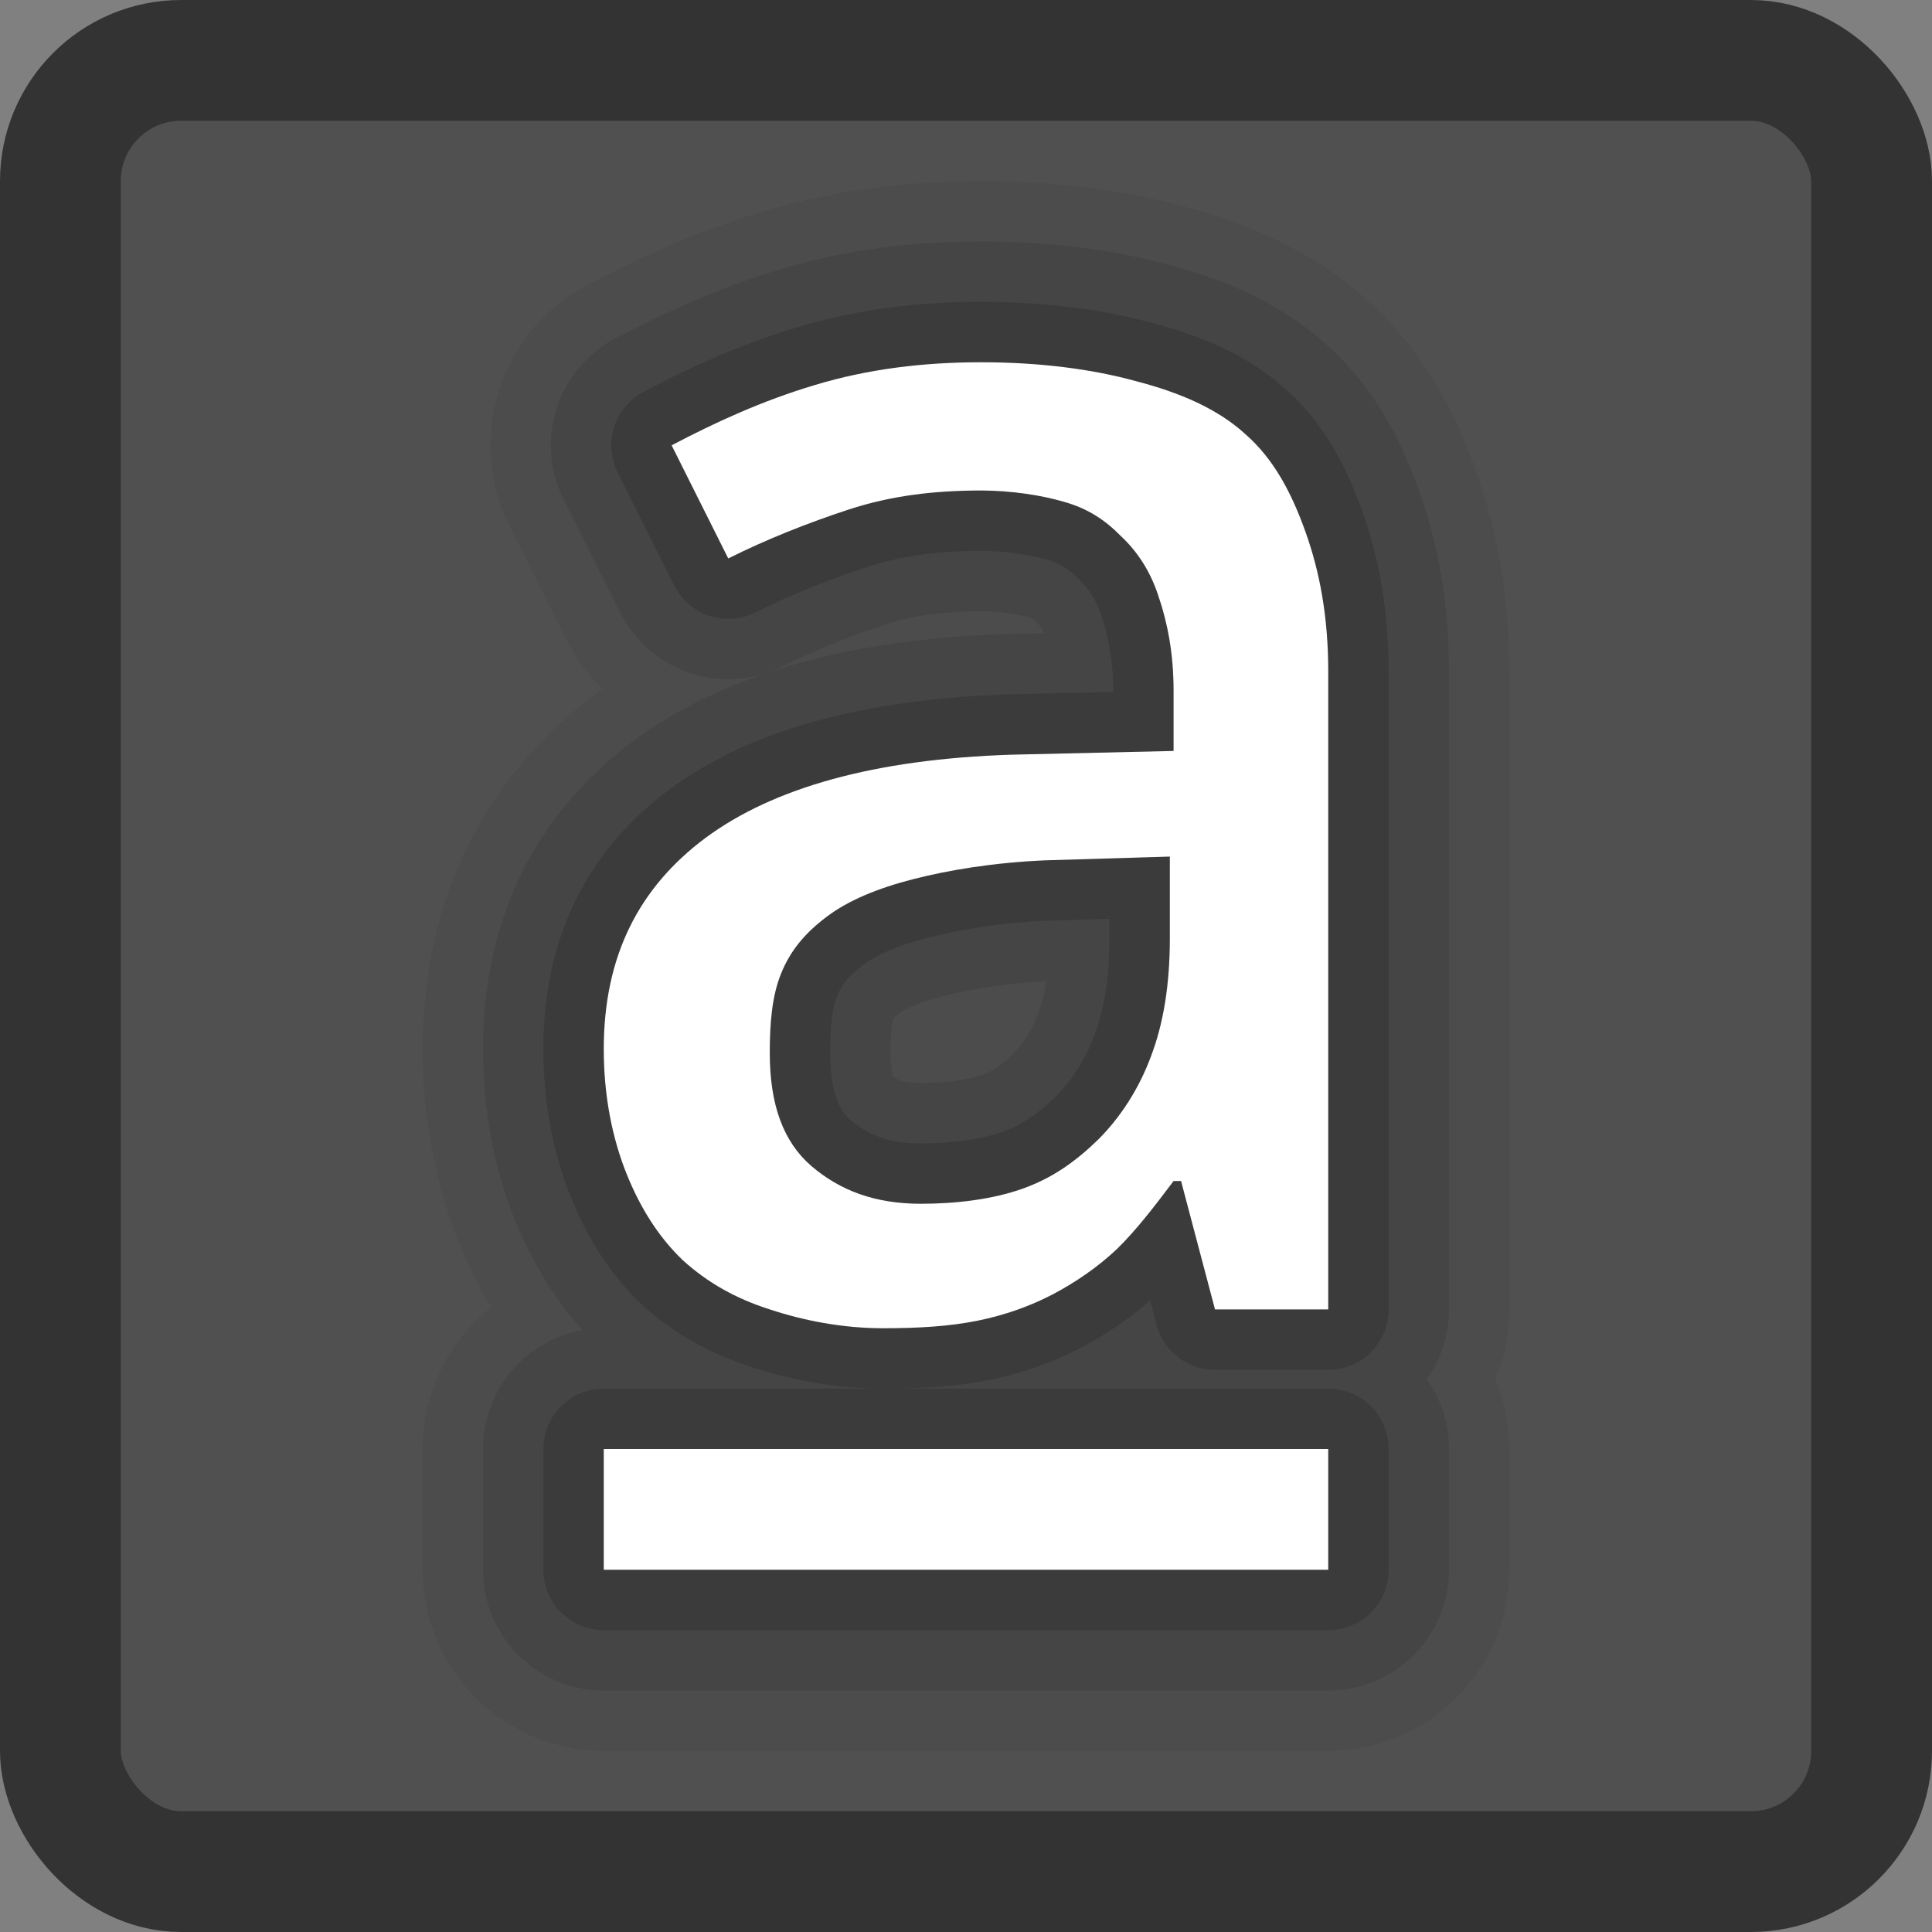 <?xml version="1.0" encoding="UTF-8" standalone="no"?>
<!-- Created with Inkscape (http://www.inkscape.org/) -->

<svg
   xmlns:dc="http://purl.org/dc/elements/1.1/"
   xmlns:cc="http://creativecommons.org/ns#"
   xmlns:rdf="http://www.w3.org/1999/02/22-rdf-syntax-ns#"
   xmlns:svg="http://www.w3.org/2000/svg"
   xmlns="http://www.w3.org/2000/svg"
   xmlns:xlink="http://www.w3.org/1999/xlink"
   xmlns:sodipodi="http://sodipodi.sourceforge.net/DTD/sodipodi-0.dtd"
   xmlns:inkscape="http://www.inkscape.org/namespaces/inkscape"
   width="16"
   height="16"
   id="svg3147"
   version="1.1"
   inkscape:version="0.48.3.1 r9886"
   sodipodi:docname="format-text-underline.svg">
  <rect width="100%" height="100%" fill="#808080" stroke="none"/>
  <defs
     id="defs3149">
    <linearGradient
       id="linearGradient3779">
      <stop
         style="stop-color:#333333;stop-opacity:1;"
         offset="0"
         id="stop3781" />
      <stop
         style="stop-color:#969696;stop-opacity:1;"
         offset="1"
         id="stop3783" />
    </linearGradient>
    <linearGradient
       id="linearGradient3771">
      <stop
         style="stop-color:#c8c8c8;stop-opacity:1;"
         offset="0"
         id="stop3773" />
      <stop
         style="stop-color:#646464;stop-opacity:1;"
         offset="1"
         id="stop3775" />
    </linearGradient>
    <linearGradient
       id="linearGradient4536">
      <stop
         style="stop-color:#ffffff;stop-opacity:1;"
         offset="0"
         id="stop4538" />
      <stop
         id="stop4546"
         offset="0.062"
         style="stop-color:#ffffff;stop-opacity:0.157;" />
      <stop
         id="stop4544"
         offset="0.936"
         style="stop-color:#ffffff;stop-opacity:0.235;" />
      <stop
         style="stop-color:#ffffff;stop-opacity:0.392;"
         offset="1"
         id="stop4540" />
    </linearGradient>
    <radialGradient
       inkscape:collect="always"
       xlink:href="#linearGradient3688-166-749"
       id="radialGradient3132"
       gradientUnits="userSpaceOnUse"
       gradientTransform="matrix(2.004,0,0,1.4,27.988,-17.4)"
       cx="4.993"
       cy="43.5"
       fx="4.993"
       fy="43.5"
       r="2.5" />
    <linearGradient
       id="linearGradient3688-166-749">
      <stop
         id="stop2883"
         style="stop-color:#181818;stop-opacity:1"
         offset="0" />
      <stop
         id="stop2885"
         style="stop-color:#181818;stop-opacity:0"
         offset="1" />
    </linearGradient>
    <radialGradient
       inkscape:collect="always"
       xlink:href="#linearGradient3688-464-309"
       id="radialGradient3134"
       gradientUnits="userSpaceOnUse"
       gradientTransform="matrix(2.004,0,0,1.4,-20.012,-104.4)"
       cx="4.993"
       cy="43.5"
       fx="4.993"
       fy="43.5"
       r="2.5" />
    <linearGradient
       id="linearGradient3688-464-309">
      <stop
         id="stop2889"
         style="stop-color:#181818;stop-opacity:1"
         offset="0" />
      <stop
         id="stop2891"
         style="stop-color:#181818;stop-opacity:0"
         offset="1" />
    </linearGradient>
    <linearGradient
       inkscape:collect="always"
       xlink:href="#linearGradient3702-501-757"
       id="linearGradient3136"
       gradientUnits="userSpaceOnUse"
       x1="25.058"
       y1="47.028"
       x2="25.058"
       y2="39.999" />
    <linearGradient
       id="linearGradient3702-501-757">
      <stop
         id="stop2895"
         style="stop-color:#181818;stop-opacity:0"
         offset="0" />
      <stop
         id="stop2897"
         style="stop-color:#181818;stop-opacity:1"
         offset="0.5" />
      <stop
         id="stop2899"
         style="stop-color:#181818;stop-opacity:0"
         offset="1" />
    </linearGradient>
    <linearGradient
       inkscape:collect="always"
       xlink:href="#linearGradient4536"
       id="linearGradient4542"
       x1="14.802"
       y1="1010.407"
       x2="14.802"
       y2="1024.172"
       gradientUnits="userSpaceOnUse"
       gradientTransform="translate(-4,27)" />
  </defs>
  <sodipodi:namedview
     id="base"
     pagecolor="#ffffff"
     bordercolor="#666666"
     borderopacity="1.0"
     inkscape:pageopacity="0.0"
     inkscape:pageshadow="2"
     inkscape:zoom="19.622213"
     inkscape:cx="10.749061"
     inkscape:cy="6.8110674"
     inkscape:document-units="px"
     inkscape:current-layer="layer1"
     showgrid="false"
     inkscape:window-width="1280"
     inkscape:window-height="751"
     inkscape:window-x="0"
     inkscape:window-y="24"
     inkscape:window-maximized="1" />
  <g
     inkscape:label="Livello 1"
     inkscape:groupmode="layer"
     id="layer1"
     transform="translate(0,-1036.362)">
    <rect
       style="fill:#505050;fill-opacity:1;stroke:#333333;stroke-opacity:1"
       id="rect3163"
       width="15"
       height="15"
       x="0.5"
       y="1036.862"
       rx="1"
       ry="1" />
    <path
       id="path3860"
       transform="translate(0,1036.362)"
       d="M 8.125 3 C 7.643 3 7.189 3.056 6.75 3.188 C 6.311 3.319 5.919 3.5 5.562 3.688 L 6.031 4.625 C 6.349 4.466 6.689 4.331 7.031 4.219 C 7.378 4.106 7.725 4.063 8.125 4.062 C 8.376 4.063 8.62 4.1 8.812 4.156 C 9.01 4.212 9.151 4.306 9.281 4.438 C 9.416 4.564 9.526 4.727 9.594 4.938 C 9.666 5.148 9.719 5.405 9.719 5.719 L 9.719 6.219 L 8.375 6.25 C 7.238 6.287 6.403 6.525 5.844 6.938 C 5.29 7.35 5 7.919 5 8.688 C 5 9.081 5.072 9.428 5.188 9.719 C 5.303 10.005 5.454 10.245 5.656 10.438 C 5.863 10.625 6.095 10.755 6.375 10.844 C 6.655 10.937 6.98 11 7.312 11 C 7.616 11 7.862 10.984 8.094 10.938 C 8.325 10.891 8.531 10.817 8.719 10.719 C 8.907 10.62 9.091 10.494 9.25 10.344 C 9.409 10.189 9.56 9.992 9.719 9.781 L 9.781 9.781 L 10.062 10.844 L 11 10.844 L 11 5.562 C 11 5.103 10.928 4.73 10.812 4.406 C 10.697 4.083 10.549 3.8 10.312 3.594 C 10.081 3.383 9.768 3.25 9.406 3.156 C 9.05 3.058 8.617 3 8.125 3 z M 9.688 7.094 L 9.688 7.781 C 9.687 8.151 9.637 8.473 9.531 8.75 C 9.43 9.022 9.277 9.255 9.094 9.438 C 8.911 9.616 8.719 9.755 8.469 9.844 C 8.218 9.933 7.919 9.969 7.625 9.969 C 7.244 9.969 6.955 9.858 6.719 9.656 C 6.487 9.455 6.375 9.15 6.375 8.719 C 6.375 8.48 6.392 8.25 6.469 8.062 C 6.546 7.87 6.67 7.725 6.844 7.594 C 7.022 7.458 7.269 7.356 7.562 7.281 C 7.856 7.206 8.223 7.144 8.656 7.125 L 9.688 7.094 z M 5 12 L 5 13 L 11 13 L 11 12 L 5 12 z "
       style="font-size:14.6px;font-style:normal;font-variant:normal;font-weight:normal;font-stretch:normal;line-height:125%;letter-spacing:0px;word-spacing:0px;fill:#000000;fill-opacity:1;stroke:#000000;font-family:Droid Sans;-inkscape-font-specification:Droid Sans;stroke-opacity:1;opacity:0.05;stroke-linejoin:round;stroke-width:3;stroke-miterlimit:4;stroke-dasharray:none" />
    <path
       style="font-size:14.6px;font-style:normal;font-variant:normal;font-weight:normal;font-stretch:normal;line-height:125%;letter-spacing:0px;word-spacing:0px;fill:#000000;fill-opacity:1;stroke:#000000;font-family:Droid Sans;-inkscape-font-specification:Droid Sans;stroke-opacity:1;opacity:0.1;stroke-linejoin:round;stroke-width:2;stroke-miterlimit:4;stroke-dasharray:none"
       d="M 8.125 3 C 7.643 3 7.189 3.056 6.75 3.188 C 6.311 3.319 5.919 3.5 5.562 3.688 L 6.031 4.625 C 6.349 4.466 6.689 4.331 7.031 4.219 C 7.378 4.106 7.725 4.063 8.125 4.062 C 8.376 4.063 8.62 4.1 8.812 4.156 C 9.01 4.212 9.151 4.306 9.281 4.438 C 9.416 4.564 9.526 4.727 9.594 4.938 C 9.666 5.148 9.719 5.405 9.719 5.719 L 9.719 6.219 L 8.375 6.25 C 7.238 6.287 6.403 6.525 5.844 6.938 C 5.29 7.35 5 7.919 5 8.688 C 5 9.081 5.072 9.428 5.188 9.719 C 5.303 10.005 5.454 10.245 5.656 10.438 C 5.863 10.625 6.095 10.755 6.375 10.844 C 6.655 10.937 6.98 11 7.312 11 C 7.616 11 7.862 10.984 8.094 10.938 C 8.325 10.891 8.531 10.817 8.719 10.719 C 8.907 10.62 9.091 10.494 9.25 10.344 C 9.409 10.189 9.56 9.992 9.719 9.781 L 9.781 9.781 L 10.062 10.844 L 11 10.844 L 11 5.562 C 11 5.103 10.928 4.73 10.812 4.406 C 10.697 4.083 10.549 3.8 10.312 3.594 C 10.081 3.383 9.768 3.25 9.406 3.156 C 9.05 3.058 8.617 3 8.125 3 z M 9.688 7.094 L 9.688 7.781 C 9.687 8.151 9.637 8.473 9.531 8.75 C 9.43 9.022 9.277 9.255 9.094 9.438 C 8.911 9.616 8.719 9.755 8.469 9.844 C 8.218 9.933 7.919 9.969 7.625 9.969 C 7.244 9.969 6.955 9.858 6.719 9.656 C 6.487 9.455 6.375 9.15 6.375 8.719 C 6.375 8.48 6.392 8.25 6.469 8.062 C 6.546 7.87 6.67 7.725 6.844 7.594 C 7.022 7.458 7.269 7.356 7.562 7.281 C 7.856 7.206 8.223 7.144 8.656 7.125 L 9.688 7.094 z M 5 12 L 5 13 L 11 13 L 11 12 L 5 12 z "
       transform="translate(0,1036.362)"
       id="path3858" />
    <path
       id="path3854"
       transform="translate(0,1036.362)"
       d="M 8.125 3 C 7.643 3 7.189 3.056 6.75 3.188 C 6.311 3.319 5.919 3.5 5.562 3.688 L 6.031 4.625 C 6.349 4.466 6.689 4.331 7.031 4.219 C 7.378 4.106 7.725 4.063 8.125 4.062 C 8.376 4.063 8.62 4.1 8.812 4.156 C 9.01 4.212 9.151 4.306 9.281 4.438 C 9.416 4.564 9.526 4.727 9.594 4.938 C 9.666 5.148 9.719 5.405 9.719 5.719 L 9.719 6.219 L 8.375 6.25 C 7.238 6.287 6.403 6.525 5.844 6.938 C 5.29 7.35 5 7.919 5 8.688 C 5 9.081 5.072 9.428 5.188 9.719 C 5.303 10.005 5.454 10.245 5.656 10.438 C 5.863 10.625 6.095 10.755 6.375 10.844 C 6.655 10.937 6.98 11 7.312 11 C 7.616 11 7.862 10.984 8.094 10.938 C 8.325 10.891 8.531 10.817 8.719 10.719 C 8.907 10.62 9.091 10.494 9.25 10.344 C 9.409 10.189 9.56 9.992 9.719 9.781 L 9.781 9.781 L 10.062 10.844 L 11 10.844 L 11 5.562 C 11 5.103 10.928 4.73 10.812 4.406 C 10.697 4.083 10.549 3.8 10.312 3.594 C 10.081 3.383 9.768 3.25 9.406 3.156 C 9.05 3.058 8.617 3 8.125 3 z M 9.688 7.094 L 9.688 7.781 C 9.687 8.151 9.637 8.473 9.531 8.75 C 9.43 9.022 9.277 9.255 9.094 9.438 C 8.911 9.616 8.719 9.755 8.469 9.844 C 8.218 9.933 7.919 9.969 7.625 9.969 C 7.244 9.969 6.955 9.858 6.719 9.656 C 6.487 9.455 6.375 9.15 6.375 8.719 C 6.375 8.48 6.392 8.25 6.469 8.062 C 6.546 7.87 6.67 7.725 6.844 7.594 C 7.022 7.458 7.269 7.356 7.562 7.281 C 7.856 7.206 8.223 7.144 8.656 7.125 L 9.688 7.094 z M 5 12 L 5 13 L 11 13 L 11 12 L 5 12 z "
       style="font-size:14.6px;font-style:normal;font-variant:normal;font-weight:normal;font-stretch:normal;line-height:125%;letter-spacing:0px;word-spacing:0px;fill:#000000;fill-opacity:1;stroke:#000000;font-family:Droid Sans;-inkscape-font-specification:Droid Sans;stroke-opacity:1;opacity:0.15;stroke-linejoin:round" />
    <path
       style="font-size:14.6px;font-style:normal;font-variant:normal;font-weight:normal;font-stretch:normal;line-height:125%;letter-spacing:0px;word-spacing:0px;fill:#ffffff;fill-opacity:1;stroke:none;font-family:Droid Sans;-inkscape-font-specification:Droid Sans"
       d="M 8.125 3 C 7.643 3 7.189 3.056 6.75 3.188 C 6.311 3.319 5.919 3.5 5.562 3.688 L 6.031 4.625 C 6.349 4.466 6.689 4.331 7.031 4.219 C 7.378 4.106 7.725 4.063 8.125 4.062 C 8.376 4.063 8.62 4.1 8.812 4.156 C 9.01 4.212 9.151 4.306 9.281 4.438 C 9.416 4.564 9.526 4.727 9.594 4.938 C 9.666 5.148 9.719 5.405 9.719 5.719 L 9.719 6.219 L 8.375 6.25 C 7.238 6.287 6.403 6.525 5.844 6.938 C 5.29 7.35 5 7.919 5 8.688 C 5 9.081 5.072 9.428 5.188 9.719 C 5.303 10.005 5.454 10.245 5.656 10.438 C 5.863 10.625 6.095 10.755 6.375 10.844 C 6.655 10.937 6.98 11 7.312 11 C 7.616 11 7.862 10.984 8.094 10.938 C 8.325 10.891 8.531 10.817 8.719 10.719 C 8.907 10.62 9.091 10.494 9.25 10.344 C 9.409 10.189 9.56 9.992 9.719 9.781 L 9.781 9.781 L 10.062 10.844 L 11 10.844 L 11 5.562 C 11 5.103 10.928 4.73 10.812 4.406 C 10.697 4.083 10.549 3.8 10.312 3.594 C 10.081 3.383 9.768 3.25 9.406 3.156 C 9.05 3.058 8.617 3 8.125 3 z M 9.688 7.094 L 9.688 7.781 C 9.687 8.151 9.637 8.473 9.531 8.75 C 9.43 9.022 9.277 9.255 9.094 9.438 C 8.911 9.616 8.719 9.755 8.469 9.844 C 8.218 9.933 7.919 9.969 7.625 9.969 C 7.244 9.969 6.955 9.858 6.719 9.656 C 6.487 9.455 6.375 9.15 6.375 8.719 C 6.375 8.48 6.392 8.25 6.469 8.062 C 6.546 7.87 6.67 7.725 6.844 7.594 C 7.022 7.458 7.269 7.356 7.562 7.281 C 7.856 7.206 8.223 7.144 8.656 7.125 L 9.688 7.094 z M 5 12 L 5 13 L 11 13 L 11 12 L 5 12 z "
       transform="translate(0,1036.362)"
       id="text3011" />
  </g>
</svg>
